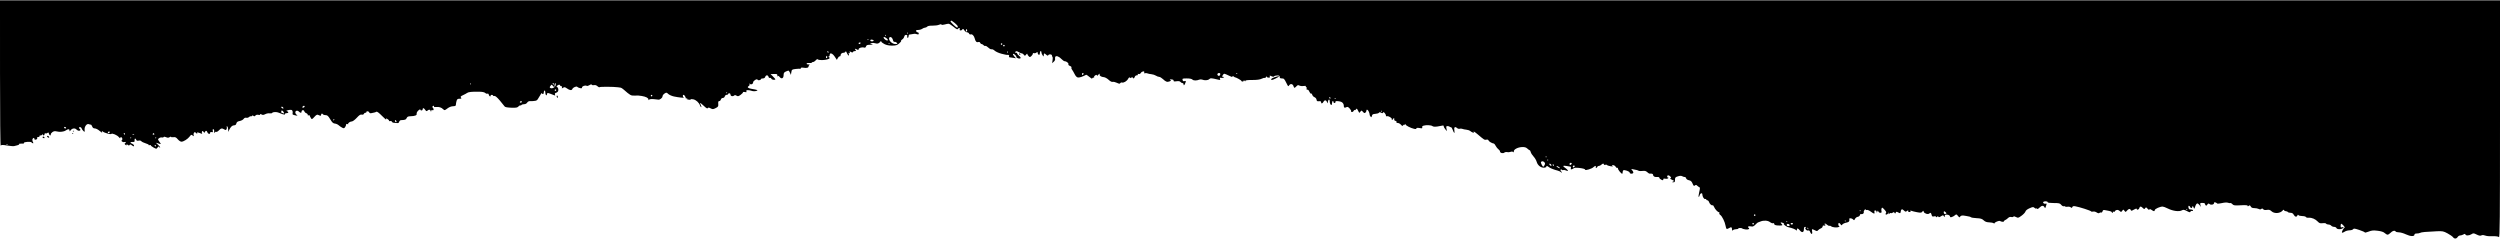 <svg width="1366" height="131" viewBox="0 0 1366 131" xmlns="http://www.w3.org/2000/svg">
<path fill-rule="evenodd" clip-rule="evenodd" d="M0.006 40.184C0.01 63.671 0.17 79.956 0.392 79.605C0.71 79.103 1.282 79.089 3.933 79.516C5.671 79.796 7.371 79.938 7.709 79.83C8.047 79.722 8.86 79.517 9.515 79.373C10.171 79.229 10.601 78.941 10.473 78.732C10.344 78.523 10.922 78.407 11.759 78.474C12.746 78.552 13.216 78.427 13.097 78.117C12.858 77.495 16.898 77.224 17.276 77.837C17.428 78.082 17.757 78.283 18.006 78.283C18.298 78.283 18.317 78.091 18.061 77.749C17.842 77.456 17.674 76.848 17.689 76.398C17.72 75.442 18.782 74.918 18.782 75.859C18.782 76.291 19.065 76.421 19.661 76.266C20.181 76.129 20.447 75.799 20.314 75.452C20.17 75.076 20.398 74.868 20.955 74.868C21.432 74.868 21.702 74.676 21.557 74.441C21.412 74.206 21.673 74.014 22.137 74.014C22.601 74.014 23.077 73.774 23.195 73.48C23.368 73.053 23.418 73.053 23.444 73.48C23.494 74.272 24.332 74.128 24.332 73.328C24.332 72.921 24.571 72.734 24.92 72.868C25.244 72.992 25.73 72.872 26.001 72.6C26.374 72.228 26.555 72.34 26.743 73.061C27.023 74.127 27.747 74.36 27.747 73.383C27.747 73.037 28.189 72.463 28.73 72.109C29.421 71.656 30.088 71.566 30.971 71.807C32.673 72.27 34.869 72.023 35.983 71.242C37.197 70.391 37.992 70.428 37.992 71.334C37.992 71.939 38.11 71.9 38.657 71.121C39.419 70.032 41.054 69.873 41.834 70.812C42.126 71.165 42.726 71.453 43.166 71.453C44.024 71.453 44.246 70.821 43.541 70.385C42.906 69.993 43.025 69.46 43.749 69.46C44.097 69.46 44.486 69.787 44.613 70.187C44.74 70.587 45.184 71.221 45.599 71.597C46.309 72.239 46.347 72.197 46.222 70.906C46.053 69.169 47.436 67.356 48.556 67.846C48.967 68.026 49.452 68.141 49.634 68.102C49.815 68.063 50.146 68.513 50.37 69.102C50.654 69.849 51.098 70.172 51.84 70.172C52.428 70.172 53.613 70.791 54.493 71.559C55.633 72.554 55.998 72.718 55.779 72.139C55.524 71.464 55.577 71.417 56.105 71.855C57.007 72.604 60.554 73.606 60.814 73.185C61.176 72.6 64.101 73.83 64.939 74.92C65.369 75.478 65.724 75.695 65.729 75.401C65.743 74.626 66.455 74.748 66.775 75.581C66.925 75.973 66.841 76.422 66.587 76.579C65.893 77.008 67.19 77.927 68.032 77.604C68.414 77.457 68.727 77.534 68.727 77.775C68.727 78.015 68.514 78.283 68.253 78.369C67.957 78.468 68.037 78.741 68.466 79.098C68.994 79.535 69.154 79.544 69.154 79.136C69.154 78.724 69.304 78.73 69.826 79.163C70.338 79.588 70.574 79.6 70.812 79.216C71.047 78.836 71.332 78.867 71.954 79.336C73.019 80.142 73.458 80.153 73.156 79.366C73.025 79.023 72.55 78.626 72.103 78.484C70.879 78.095 71.123 77.47 72.462 77.562C73.445 77.629 73.619 77.486 73.534 76.682C73.417 75.578 74.056 75.386 74.448 76.407C74.631 76.884 75.02 77.015 75.725 76.838C76.346 76.682 76.931 76.814 77.233 77.177C77.504 77.504 78.57 78.021 79.602 78.326C80.634 78.631 81.385 79.031 81.27 79.217C81.156 79.402 81.36 79.439 81.724 79.299C82.089 79.159 82.387 79.214 82.387 79.421C82.387 79.627 83.08 80.169 83.926 80.625C85.452 81.447 85.472 81.447 86.078 80.618C86.603 79.899 86.746 79.871 87.093 80.419C87.328 80.791 87.499 80.848 87.503 80.555C87.506 80.278 86.885 79.537 86.122 78.909C85.255 78.194 85.055 77.88 85.588 78.072C86.058 78.241 86.814 78.486 87.269 78.615C88.034 78.833 88.023 78.75 87.115 77.474C86.167 76.143 86.161 76.078 86.929 75.5C87.365 75.171 88.043 74.998 88.434 75.116C88.825 75.233 89.264 75.137 89.41 74.901C89.584 74.62 90.046 74.643 90.758 74.967C91.586 75.344 92.035 75.339 92.663 74.947C93.115 74.665 93.486 74.594 93.486 74.79C93.486 74.986 94.057 75.063 94.754 74.96C95.773 74.811 96.244 75.036 97.14 76.102C97.754 76.832 98.65 77.429 99.129 77.429C100.303 77.429 102.65 75.934 103.666 74.54C104.41 73.519 104.568 73.468 105.253 74.03C105.942 74.596 105.992 74.573 105.79 73.788C105.668 73.311 105.826 72.68 106.143 72.384C106.46 72.088 106.719 72.025 106.719 72.244C106.719 72.463 107.017 72.756 107.381 72.896C107.811 73.061 107.937 72.978 107.742 72.661C107.434 72.163 108.171 72.27 109.884 72.971C110.459 73.207 110.61 73.158 110.392 72.806C110.222 72.531 110.22 72.085 110.387 71.815C110.601 71.469 110.847 71.537 111.215 72.041C111.675 72.669 111.771 72.677 111.991 72.105C112.342 71.192 113.013 71.292 113.335 72.306C113.643 73.275 114.829 73.476 114.829 72.56C114.829 72.177 115.128 72.037 115.654 72.175C116.321 72.35 116.434 72.219 116.245 71.495C116.11 70.98 116.213 70.599 116.487 70.599C116.967 70.599 117.123 71.123 116.997 72.306C116.94 72.836 116.997 72.845 117.325 72.359C117.543 72.035 117.916 71.89 118.153 72.037C118.39 72.183 119.036 71.827 119.589 71.245C120.725 70.047 121.3 69.942 122.532 70.706C123.235 71.141 123.462 71.129 123.767 70.638C123.973 70.307 124.031 69.747 123.895 69.394C123.735 68.975 123.823 68.859 124.148 69.06C124.423 69.23 124.66 69.982 124.677 70.731L124.705 72.093L125.209 71.026C126.027 69.292 126.909 68.465 127.936 68.465C128.598 68.465 128.981 68.143 129.157 67.438C129.35 66.672 129.808 66.338 130.965 66.121C131.818 65.961 132.785 65.446 133.114 64.976C133.502 64.422 134.013 64.201 134.571 64.347C135.044 64.471 135.71 64.294 136.05 63.953C136.39 63.613 136.832 63.435 137.032 63.559C137.231 63.682 137.521 63.578 137.676 63.328C137.874 63.008 138.118 63.007 138.502 63.327C138.897 63.654 139.195 63.602 139.58 63.138C139.919 62.731 140.484 62.59 141.131 62.752C141.749 62.907 142.149 62.82 142.149 62.531C142.149 62.182 142.357 62.184 142.923 62.537C143.518 62.909 143.986 62.87 144.958 62.367C145.652 62.009 146.722 61.811 147.336 61.928C147.95 62.046 148.582 61.932 148.741 61.675C149.086 61.117 151.252 61.058 152.294 61.577C152.701 61.781 153.653 62.146 154.408 62.389C155.418 62.714 155.756 62.7 155.689 62.339C155.638 62.069 156.025 61.848 156.548 61.848C157.709 61.848 157.872 61.135 156.801 60.742C156.217 60.527 156.433 60.376 157.671 60.135C158.882 59.899 159.42 59.971 159.704 60.404C159.915 60.729 160.009 61.33 159.91 61.741C159.705 62.598 159.827 62.696 161.572 63.076C162.715 63.325 162.773 63.292 162.106 62.768C161.695 62.445 161.359 61.86 161.359 61.467C161.359 60.45 162.496 60.149 163.299 60.953C164.139 61.793 164.774 61.831 164.774 61.04C164.774 60.081 165.979 59.872 166.268 60.781C166.409 61.227 166.899 61.71 167.357 61.855C167.814 62 168.192 62.442 168.195 62.837C168.2 63.386 168.286 63.423 168.558 62.993C168.818 62.584 169.063 62.789 169.457 63.74C169.756 64.46 170.181 65.05 170.403 65.05C170.624 65.05 171.299 64.463 171.903 63.745C172.525 63.007 173.252 62.544 173.582 62.678C173.903 62.809 174.453 63.032 174.805 63.174C175.216 63.341 175.446 63.188 175.446 62.747C175.446 61.985 176.103 61.825 176.513 62.488C176.658 62.723 177.297 62.915 177.932 62.915C178.873 62.915 179.339 63.335 180.435 65.167C181.492 66.934 182.037 67.44 182.964 67.517C183.614 67.571 184.541 67.974 185.025 68.413C185.508 68.852 186.369 69.452 186.938 69.746C187.825 70.205 188.051 70.171 188.538 69.504C188.85 69.078 189.106 68.457 189.106 68.124C189.106 67.728 189.358 67.616 189.84 67.801C190.243 67.956 190.438 67.948 190.273 67.782C189.858 67.367 191.27 66.361 192.29 66.344C192.75 66.336 193.943 65.441 194.94 64.355C196.313 62.859 196.972 62.436 197.651 62.614C198.208 62.76 198.638 62.618 198.782 62.242C198.91 61.908 199.283 61.635 199.61 61.635C199.937 61.635 200.204 61.443 200.204 61.208C200.204 60.536 201.485 60.709 201.756 61.418C201.914 61.83 202.334 61.972 202.942 61.819C203.46 61.689 204.16 61.541 204.498 61.49C204.836 61.439 205.355 61.246 205.651 61.061C206.006 60.84 207.062 61.62 208.744 63.345C210.15 64.785 211.175 65.64 211.023 65.244C210.785 64.623 210.874 64.591 211.665 65.015C212.171 65.285 212.584 65.713 212.584 65.964C212.584 66.216 212.879 66.308 213.24 66.17C213.601 66.031 213.998 66.182 214.122 66.504C214.246 66.826 214.766 67.094 215.279 67.099C215.793 67.103 216.583 67.172 217.036 67.252C217.572 67.347 217.946 67.098 218.104 66.544C218.237 66.074 218.683 65.674 219.094 65.654C221.41 65.544 221.807 65.398 222.194 64.516C222.524 63.763 222.985 63.546 224.323 63.512C226.762 63.45 227.889 62.981 227.664 62.122C227.558 61.717 227.953 60.954 228.567 60.377C229.167 59.813 229.659 59.577 229.659 59.853C229.659 60.129 229.947 60.354 230.299 60.354C230.651 60.354 230.939 60.066 230.939 59.714C230.939 58.781 231.592 58.93 232.341 60.034C232.865 60.807 233.1 60.89 233.545 60.461C234.327 59.706 235.112 59.799 235.341 60.674C235.521 61.366 235.54 61.367 235.585 60.687C235.617 60.219 235.867 60.043 236.275 60.199C236.674 60.353 236.916 60.196 236.916 59.785C236.916 59.421 236.721 59.003 236.482 58.856C235.984 58.548 236.328 57.793 236.966 57.793C237.201 57.793 237.276 57.982 237.132 58.214C236.975 58.469 237.422 58.571 238.266 58.473C239.875 58.285 241.175 58.698 242.197 59.72C242.87 60.392 243.011 60.364 244.451 59.266C245.422 58.526 246.556 58.078 247.534 58.05C248.773 58.015 249.086 57.836 249.106 57.152C249.12 56.683 249.285 55.771 249.473 55.125C249.748 54.179 250.065 53.951 251.101 53.951C252.166 53.951 252.301 53.846 251.883 53.343C251.47 52.846 251.675 52.599 253.005 51.989C253.899 51.58 254.901 51.036 255.231 50.783C255.926 50.249 257.776 50.055 261.659 50.106C263.517 50.131 264.66 50.36 265.154 50.808C265.558 51.174 266.107 51.339 266.372 51.175C266.656 50.999 266.951 51.246 267.089 51.773C267.325 52.678 268.077 53.035 268.077 52.243C268.077 52.008 268.366 51.816 268.718 51.816C269.07 51.816 269.358 51.991 269.358 52.203C269.358 52.416 269.694 52.518 270.105 52.43C270.602 52.323 271.608 53.157 273.112 54.925C274.356 56.384 275.532 57.839 275.726 58.156C275.961 58.541 277.158 58.771 279.32 58.847C282.021 58.942 282.68 58.83 283.273 58.173C283.665 57.74 284.139 57.481 284.326 57.596C284.513 57.712 284.787 57.611 284.935 57.373C285.082 57.134 285.722 56.939 286.355 56.939C287.059 56.939 287.724 56.594 288.06 56.055C288.424 55.474 289.005 55.197 289.764 55.247C290.397 55.288 291.107 55.273 291.342 55.214C291.577 55.154 292.131 55.086 292.574 55.062C293.016 55.038 293.593 54.635 293.854 54.166C294.116 53.698 294.661 52.812 295.065 52.197C295.469 51.583 295.757 51.002 295.705 50.907C295.653 50.812 295.793 50.882 296.016 51.062C296.701 51.615 297.105 51.429 297.105 50.561C297.105 50.105 297.297 49.614 297.532 49.469C297.78 49.315 297.959 49.741 297.959 50.486C297.959 51.945 298.681 52.68 298.889 51.431C299.015 50.675 299.149 50.652 300.52 51.154C301.342 51.455 302.353 51.845 302.766 52.02C303.353 52.269 303.458 52.181 303.244 51.625C303.053 51.127 303.241 50.841 303.865 50.678C304.358 50.549 304.867 50.107 304.998 49.696C305.285 48.79 304.861 47.548 304.264 47.548C304.014 47.548 304.055 47.277 304.362 46.907C304.962 46.184 306.069 46.045 306.069 46.694C306.069 46.929 306.352 47.121 306.696 47.121C307.096 47.121 307.228 47.369 307.061 47.803C306.836 48.39 306.92 48.41 307.66 47.949C308.39 47.493 308.717 47.551 309.815 48.333C311.347 49.424 312.4 49.513 312.758 48.582C313.07 47.768 315.073 46.93 315.425 47.465C315.562 47.673 316.202 47.972 316.848 48.13C317.735 48.347 318.022 48.261 318.022 47.777C318.022 47.068 319.839 46.448 320.578 46.904C320.836 47.064 321.509 46.892 322.074 46.522C322.766 46.069 323.192 45.998 323.382 46.306C323.538 46.558 324.092 46.656 324.615 46.525C325.227 46.371 325.886 46.585 326.467 47.126C326.962 47.588 327.46 47.818 327.572 47.636C327.767 47.321 335.417 47.359 337.658 47.686C338.245 47.771 338.937 47.871 339.197 47.908C339.456 47.945 340.16 48.407 340.762 48.935C344.339 52.075 344.736 52.302 346.516 52.23C348.552 52.146 349.157 52.177 350.678 52.441C352.99 52.843 354.305 53.531 354.313 54.343C354.317 54.816 354.417 54.865 354.644 54.507C354.85 54.184 355.752 54.054 357.102 54.154C358.276 54.242 359.423 54.369 359.652 54.436C360.44 54.668 361.99 53.493 361.99 52.665C361.99 52.209 362.477 51.517 363.073 51.127C364.102 50.452 364.204 50.462 365.126 51.328C365.659 51.829 367.045 52.45 368.205 52.707C370.596 53.239 374.433 53.636 373.622 53.268C372.997 52.984 372.899 51.816 373.501 51.816C373.933 51.816 374.697 53.008 374.733 53.737C374.758 54.256 377.357 54.847 377.357 54.335C377.357 54.135 377.975 54.096 378.729 54.247C380.3 54.561 381.866 55.964 382.497 57.624C382.736 58.252 383.037 58.659 383.167 58.529C383.297 58.399 383.18 57.876 382.907 57.366C382.634 56.856 382.487 56.363 382.58 56.269C382.674 56.176 383.574 56.892 384.581 57.859C385.877 59.105 386.507 59.464 386.739 59.09C386.993 58.677 387.333 58.702 388.288 59.202C389.397 59.783 389.651 59.77 391.042 59.061C392.417 58.359 392.562 58.123 392.454 56.755C392.364 55.611 392.499 55.231 392.996 55.231C393.361 55.231 393.759 54.847 393.882 54.378C394.01 53.887 394.464 53.524 394.949 53.524C395.434 53.524 395.888 53.161 396.016 52.67C396.14 52.198 396.598 51.816 397.044 51.816C397.486 51.816 397.847 51.624 397.847 51.39C397.847 51.155 398.136 50.963 398.488 50.963C398.84 50.963 399.128 51.257 399.128 51.616C399.128 52.493 400.274 52.887 401.021 52.266C401.481 51.885 401.818 51.889 402.455 52.287C403.15 52.721 403.507 52.65 404.622 51.856C405.357 51.332 405.958 50.705 405.958 50.46C405.958 50.201 406.397 50.127 407.014 50.281C407.842 50.489 408.016 50.407 407.822 49.901C407.641 49.429 407.866 49.255 408.659 49.255C409.256 49.255 410.219 49.436 410.799 49.656C411.379 49.876 412.392 49.913 413.051 49.736C413.937 49.5 414.073 49.348 413.574 49.157C413.201 49.014 412.006 48.763 410.917 48.6C408.754 48.276 408.013 47.651 409.082 47.053C409.479 46.831 409.666 46.364 409.529 45.936C409.358 45.405 409.403 45.353 409.687 45.748C410.209 46.472 411.507 45.948 411.507 45.013C411.507 44.118 413.695 42.809 413.946 43.554C414.131 44.105 415.776 43.813 415.776 43.229C415.776 43.022 416.244 42.852 416.815 42.852C417.478 42.852 417.951 42.544 418.124 41.998C418.47 40.909 419.631 40.89 419.914 41.969C420.032 42.422 420.374 42.699 420.672 42.584C420.971 42.47 421.321 42.651 421.45 42.988C421.579 43.324 422.184 43.599 422.794 43.599C423.748 43.599 423.83 43.502 423.379 42.905C423.092 42.524 422.441 41.827 421.933 41.356L421.01 40.5L422.875 40.428C424.519 40.365 424.744 40.466 424.774 41.284C424.793 41.794 424.905 41.971 425.024 41.676C425.174 41.305 425.471 41.425 425.991 42.067C427.044 43.367 428.155 42.847 428.159 41.051C428.162 39.949 428.407 39.537 429.311 39.117C429.943 38.823 430.619 38.583 430.812 38.583C431.006 38.583 431.386 39.112 431.655 39.757L432.146 40.931L432.392 39.437C432.627 38.008 432.73 37.932 434.772 37.684C435.946 37.541 437.05 37.504 437.227 37.602C437.403 37.7 437.547 37.552 437.547 37.272C437.547 36.928 438.038 36.844 439.066 37.011C440.831 37.297 441.816 37.016 441.816 36.225C441.816 35.918 442.056 35.57 442.349 35.451C442.643 35.333 442.343 35.22 441.684 35.202C440.929 35.181 440.592 34.995 440.774 34.7C440.933 34.443 441.617 34.314 442.293 34.413C442.969 34.512 443.523 34.435 443.523 34.241C443.523 34.047 443.837 33.888 444.22 33.888C444.604 33.888 445.287 33.462 445.738 32.941C446.245 32.356 446.673 32.164 446.855 32.437C447.018 32.681 448.016 32.858 449.072 32.83C452.287 32.746 454.388 31.82 452.808 31.182C452.381 31.01 452.381 30.96 452.808 30.933C453.101 30.915 453.341 30.515 453.341 30.046C453.341 28.563 454.846 29.058 456.1 30.953L457.265 32.713L457.793 31.7C458.083 31.142 458.544 30.734 458.819 30.793C459.093 30.852 459.317 30.528 459.317 30.074C459.317 29.328 460.208 28.726 461.191 28.807C461.399 28.824 461.724 28.588 461.913 28.282C462.161 27.881 462.374 28.037 462.682 28.845C463.232 30.29 464.233 30.984 463.8 29.619C463.571 28.899 463.631 28.743 464.04 28.995C464.429 29.236 464.506 29.126 464.309 28.612C464.069 27.989 464.158 27.959 464.963 28.39C465.657 28.761 465.934 28.764 466.056 28.399C466.145 28.131 466.61 27.912 467.089 27.912C467.814 27.912 467.871 27.805 467.428 27.271C466.808 26.524 467.144 26.449 468.31 27.073C468.947 27.414 469.136 27.375 469.136 26.906C469.136 26.196 470.988 25.63 472.125 25.991C472.671 26.164 472.993 25.975 473.185 25.368C473.409 24.663 473.844 24.488 475.461 24.454C477.007 24.421 477.218 24.343 476.392 24.11L475.325 23.808L476.331 23.54C476.885 23.393 477.821 23.455 478.411 23.68C479.461 24.079 480.341 23.729 481.188 22.576C481.384 22.31 481.504 22.347 481.509 22.674C481.512 22.962 482.276 23.586 483.205 24.061C484.331 24.635 485.73 24.923 487.392 24.923C489.459 24.923 490.121 24.73 491.242 23.802C491.987 23.184 492.499 22.522 492.38 22.329C492.26 22.136 492.531 21.782 492.98 21.541C493.429 21.3 493.915 20.631 494.06 20.052C494.23 19.373 494.604 19.021 495.114 19.06C495.652 19.1 495.84 19.364 495.703 19.887C495.593 20.309 495.717 20.655 495.979 20.655C496.241 20.655 496.456 20.27 496.456 19.801C496.456 19.331 496.6 18.931 496.776 18.912C496.952 18.892 497.576 18.794 498.163 18.694C498.75 18.594 499.422 18.484 499.657 18.449C499.892 18.414 500.516 18.525 501.045 18.695C501.764 18.927 502.005 18.837 502.005 18.335C502.005 17.967 501.737 17.666 501.41 17.666C501.083 17.666 500.705 17.378 500.57 17.026C500.383 16.54 500.655 16.382 501.698 16.372C502.454 16.365 503.445 16.077 503.901 15.732C504.357 15.387 505.053 15.105 505.449 15.105C505.845 15.105 506.381 14.85 506.64 14.538C506.941 14.176 508.002 13.985 509.574 14.011C510.928 14.034 512.51 13.815 513.088 13.526C513.73 13.204 514.236 13.158 514.39 13.407C514.549 13.664 515.182 13.659 516.111 13.392C516.919 13.16 517.897 12.971 518.284 12.971C518.671 12.971 519.914 13.737 521.047 14.673C522.743 16.075 523.171 16.262 523.467 15.731C523.666 15.377 524.012 15.2 524.236 15.339C524.46 15.478 524.541 15.757 524.416 15.959C523.973 16.676 525.194 16.932 525.707 16.23C526.181 15.582 526.293 15.615 526.933 16.592C527.32 17.183 527.997 17.666 528.435 17.666C528.875 17.666 529.352 17.975 529.496 18.351C529.643 18.735 530.034 18.93 530.383 18.796C531.186 18.488 532.236 19.542 532.585 21.005C532.974 22.637 533.594 23.273 534.51 22.983C535.014 22.823 535.399 22.976 535.563 23.4C535.704 23.768 536.064 24.07 536.362 24.07C536.66 24.07 537.141 24.356 537.432 24.705C537.722 25.055 538.145 25.226 538.373 25.086C538.6 24.945 539.335 25.356 540.006 26C540.677 26.642 541.498 27.065 541.83 26.937C542.162 26.81 542.914 27.15 543.501 27.695C544.087 28.238 545.755 28.988 547.206 29.36C548.657 29.732 549.982 30.015 550.15 29.99C551.113 29.846 551.586 30.117 551.368 30.686C551.225 31.06 551.362 31.326 551.696 31.326C552.011 31.326 552.918 31.45 553.71 31.601L555.151 31.876L554.187 30.823C553.656 30.243 553.353 29.639 553.512 29.48C553.88 29.111 555.364 30.433 555.364 31.129C555.364 31.771 557.133 32.29 557.628 31.794C557.825 31.598 557.493 31.048 556.889 30.573C556.285 30.098 555.791 29.497 555.791 29.237C555.791 28.978 555.465 28.765 555.066 28.765C554.498 28.765 554.452 28.653 554.856 28.249C555.26 27.845 555.642 27.891 556.608 28.462C557.288 28.864 558.081 29.192 558.371 29.192C558.662 29.192 559.148 29.529 559.453 29.939C559.976 30.644 560.044 30.638 560.66 29.832C561.02 29.363 561.32 29.205 561.327 29.482C561.335 29.759 561.651 30.296 562.032 30.676C562.669 31.313 562.786 31.31 563.526 30.64C563.967 30.241 564.329 29.661 564.329 29.353C564.329 29.028 564.6 28.896 564.975 29.04C565.33 29.176 565.906 29.05 566.255 28.761C566.881 28.241 566.945 28.281 567.05 29.263C567.08 29.537 567.344 29.841 567.637 29.939C567.972 30.051 568.171 29.707 568.171 29.014C568.171 27.802 569.016 27.455 569.038 28.659C569.045 29.07 569.333 29.779 569.678 30.234C570.291 31.044 570.305 31.041 570.305 30.127C570.305 29.613 570.434 29.192 570.591 29.192C570.749 29.192 571.241 29.521 571.685 29.922C572.328 30.504 572.561 30.539 572.837 30.094C573.245 29.433 574.787 29.625 574.787 30.336C574.787 30.607 574.917 30.958 575.074 31.116C575.232 31.273 575.251 32.106 575.117 32.965L574.872 34.528L575.796 33.709C576.304 33.259 576.626 32.587 576.51 32.215C576.395 31.844 576.456 31.292 576.647 30.99C577.111 30.25 578.734 30.89 580.091 32.348C580.66 32.96 581.428 33.467 581.798 33.474C582.779 33.494 584.097 34.609 583.769 35.141C583.612 35.395 583.982 35.785 584.605 36.022C585.22 36.256 585.6 36.648 585.448 36.894C585.296 37.139 585.416 37.634 585.715 37.994C586.014 38.354 586.656 39.45 587.143 40.43C587.739 41.63 588.351 42.258 589.016 42.352C589.821 42.467 591.746 41.819 593.437 40.865C593.6 40.774 594.416 41.299 595.252 42.033C596.087 42.767 596.771 43.156 596.771 42.897C596.771 42.637 597.071 42.425 597.437 42.425C597.803 42.425 597.99 42.243 597.852 42.02C597.714 41.797 597.991 41.406 598.467 41.151C599.127 40.798 599.336 40.818 599.346 41.236C599.355 41.589 599.562 41.519 599.927 41.038C600.5 40.283 601.289 39.97 600.856 40.669C600.498 41.25 601.737 42.081 603.058 42.146C603.741 42.179 604.873 42.789 605.736 43.588C606.674 44.457 607.504 44.886 607.966 44.741C608.37 44.613 609.397 44.839 610.246 45.242C611.473 45.824 611.861 45.863 612.129 45.429C612.315 45.128 612.729 44.975 613.05 45.089C613.935 45.404 615.725 44.34 616.385 43.107C616.815 42.304 617.115 42.127 617.502 42.448C617.874 42.757 618.108 42.723 618.287 42.336C618.488 41.901 618.594 41.897 618.791 42.319C619.161 43.111 619.729 42.965 620.036 41.998C620.187 41.521 620.682 41.145 621.157 41.145C621.697 41.145 621.895 40.963 621.699 40.645C621.491 40.309 621.623 40.235 622.104 40.42C622.563 40.596 623.006 40.393 623.344 39.852C623.96 38.866 625.593 38.672 625.226 39.629C625.067 40.042 625.193 40.169 625.607 40.01C625.947 39.879 626.562 39.919 626.973 40.098C627.384 40.277 628.363 40.48 629.149 40.549C629.935 40.618 631.033 40.973 631.588 41.337C632.144 41.7 632.942 41.999 633.361 42.001C633.78 42.001 634.699 42.54 635.403 43.197C637.041 44.726 637.717 44.966 639.022 44.481C639.892 44.158 639.967 44.014 639.448 43.668C638.977 43.353 639.141 43.278 640.099 43.37C640.903 43.447 641.335 43.706 641.26 44.066C641.169 44.499 641.551 44.582 642.823 44.404C644.008 44.238 644.659 44.353 645.023 44.791C645.307 45.133 645.804 45.413 646.127 45.413C646.451 45.413 646.716 45.74 646.716 46.139C646.716 47.067 647.37 46.397 647.777 45.051C648.038 44.19 647.961 44.086 647.238 44.316C646.62 44.512 646.334 44.352 646.168 43.718C645.96 42.921 646.141 42.852 648.432 42.852C650.07 42.852 651.141 43.07 651.559 43.488C652.186 44.115 653.851 44.119 655.36 43.496C655.771 43.326 656.443 43.327 656.854 43.498C658.188 44.052 660.008 43.935 660.731 43.249C661.439 42.575 661.695 42.59 665.675 43.536C666.747 43.791 666.879 43.728 666.629 43.077C666.402 42.485 666.515 42.368 667.152 42.535C667.599 42.652 668.226 42.582 668.546 42.38C668.997 42.094 668.957 42.01 668.365 42.005C667.735 42 667.682 41.85 668.059 41.145C668.311 40.675 668.722 40.291 668.973 40.291C669.224 40.291 670.379 40.768 671.54 41.351C672.7 41.934 673.534 42.222 673.391 41.991C673.088 41.501 673.744 41.422 674.214 41.892C674.389 42.068 674.662 42.225 674.818 42.24C675.496 42.307 678.304 43.896 678.304 44.212C678.304 44.403 678.593 44.56 678.945 44.56C679.297 44.56 679.588 44.32 679.591 44.026C679.596 43.67 679.736 43.706 680.012 44.133C680.288 44.56 680.428 44.595 680.432 44.239C680.437 43.853 681.482 43.706 684.215 43.706C686.826 43.706 688.415 43.495 689.364 43.021C690.119 42.644 690.85 42.449 690.988 42.587C691.126 42.726 691.502 42.505 691.822 42.098C692.142 41.691 692.353 41.55 692.291 41.785C692.167 42.252 692.481 42.425 693.445 42.425C693.833 42.425 693.976 42.175 693.821 41.771C693.604 41.207 693.729 41.189 694.719 41.64C695.506 41.999 695.959 42.023 696.157 41.716C696.316 41.47 697.071 41.254 697.834 41.235C698.932 41.209 699.221 41.373 699.221 42.027C699.221 42.643 699.52 42.852 700.401 42.852C701.571 42.852 701.733 43.024 703.043 45.66C703.9 47.385 703.86 47.362 704.5 46.487C705.195 45.536 706.459 45.888 706.782 47.123C706.905 47.591 707.144 47.975 707.316 47.975C707.486 47.975 707.968 47.596 708.387 47.135C708.996 46.461 709.317 46.386 710.005 46.754C710.477 47.007 711.514 47.108 712.309 46.979C713.162 46.841 713.652 46.909 713.506 47.146C713.37 47.367 713.45 47.548 713.685 47.548C713.92 47.548 714.041 47.921 713.953 48.377C713.849 48.919 713.984 49.133 714.344 48.995C714.666 48.871 715.116 49.322 715.431 50.081C715.727 50.795 716.151 51.266 716.374 51.128C716.598 50.99 716.89 51.295 717.024 51.806C717.157 52.318 717.706 52.903 718.243 53.107C718.789 53.314 719.281 53.911 719.358 54.461C719.471 55.258 719.721 55.419 720.672 55.307C721.513 55.209 721.846 55.361 721.846 55.841C721.846 56.782 722.581 56.677 723.126 55.658C723.733 54.524 724.657 54.575 725.057 55.765C725.369 56.691 725.387 56.684 725.563 55.552C725.768 54.224 726.541 53.943 726.541 55.197C726.541 56.312 726.978 57.366 727.441 57.366C727.65 57.366 727.822 56.886 727.822 56.299C727.822 55.712 728.014 55.231 728.249 55.231C728.484 55.231 728.676 55.514 728.676 55.859C728.676 56.239 728.926 56.389 729.313 56.241C729.664 56.106 729.845 55.824 729.715 55.614C729.311 54.96 732.275 55.195 733.276 55.896C733.798 56.261 734.225 56.998 734.225 57.532C734.225 58.838 734.6 59.131 735.591 58.601C736.262 58.241 736.615 58.371 737.463 59.285C738.037 59.906 738.397 60.592 738.262 60.81C738.127 61.029 738.322 61.208 738.695 61.208C739.069 61.208 739.485 60.921 739.619 60.57C739.754 60.219 740.024 60.031 740.22 60.152C740.416 60.273 740.743 60.073 740.948 59.706C741.256 59.156 741.424 59.246 741.921 60.231C742.251 60.886 742.577 61.503 742.646 61.603C742.715 61.704 743.031 61.431 743.349 60.996C743.905 60.235 743.953 60.239 744.706 61.119C745.291 61.802 745.627 61.914 746.046 61.567C746.353 61.312 746.604 60.839 746.604 60.515C746.604 59.505 747.456 59.872 747.964 61.101C748.231 61.746 748.412 62.439 748.366 62.64C748.32 62.841 748.525 63.299 748.823 63.657C749.295 64.226 749.394 64.182 749.6 63.311C749.791 62.503 750.151 62.293 751.491 62.207C752.401 62.149 753.282 61.88 753.449 61.61C753.672 61.25 753.985 61.244 754.626 61.587C755.283 61.939 755.544 61.924 755.675 61.528C755.802 61.148 756.049 61.2 756.563 61.714C756.956 62.107 757.276 62.723 757.276 63.085C757.276 63.477 757.52 63.649 757.882 63.51C758.618 63.227 760.779 64.563 760.449 65.096C760.32 65.305 760.418 65.477 760.666 65.477C760.915 65.477 761.118 65.284 761.118 65.05C761.118 64.815 761.331 64.623 761.591 64.623C761.851 64.623 761.96 64.892 761.834 65.221C761.695 65.582 761.947 65.909 762.471 66.046C762.948 66.171 763.212 66.478 763.057 66.728C762.89 66.998 763.156 67.184 763.711 67.184C764.225 67.184 765.016 67.61 765.468 68.131C766.159 68.927 766.352 68.978 766.685 68.451C766.903 68.106 767.087 68.016 767.094 68.251C767.102 68.486 767.294 68.39 767.521 68.038C767.787 67.627 767.937 67.585 767.942 67.921C767.949 68.509 770.736 69.967 772.662 70.389C773.498 70.573 773.924 70.499 773.924 70.169C773.924 69.824 774.45 69.759 775.633 69.959C777.048 70.198 777.299 70.138 777.096 69.608C776.938 69.195 777.187 68.862 777.8 68.667C779.243 68.209 782.022 68.349 782.703 68.914C783.098 69.242 784.012 69.317 785.339 69.13C786.457 68.972 787.707 68.745 788.118 68.625C788.587 68.488 788.865 68.638 788.865 69.029C788.865 69.371 789.259 70.104 789.739 70.658L790.613 71.666L790.346 70.279C790.119 69.104 790.203 68.891 790.894 68.891C791.343 68.891 791.855 69.036 792.031 69.212C792.207 69.388 792.558 69.532 792.811 69.532C793.064 69.532 793.48 70.142 793.736 70.888C794.425 72.898 795 73.2 794.671 71.379C794.339 69.54 794.958 68.906 796.087 69.927C796.512 70.312 797.164 70.5 797.554 70.35C797.94 70.202 798.592 70.227 799.003 70.406C799.414 70.585 800.397 70.788 801.188 70.858C801.978 70.927 802.938 71.252 803.322 71.58C804.215 72.345 805.646 72.867 805.297 72.302C804.773 71.454 805.665 71.915 807.382 73.379C810.987 76.451 811.17 76.565 812.132 76.323C812.766 76.164 813.167 76.31 813.342 76.763C813.567 77.35 815.312 78.352 816.298 78.46C816.477 78.48 816.916 79.059 817.273 79.747C817.63 80.435 818.299 81.262 818.761 81.585C819.222 81.909 819.6 82.438 819.6 82.76C819.6 83.579 821.219 84.01 821.966 83.39C822.306 83.108 822.989 82.984 823.485 83.113C823.981 83.243 824.822 83.184 825.354 82.981C825.951 82.755 826.491 82.783 826.763 83.055C827.066 83.359 827.183 83.261 827.137 82.741C827.042 81.661 829.338 80.443 831.634 80.356C833.104 80.301 833.82 80.508 834.567 81.204C835.11 81.71 835.69 82.125 835.855 82.125C836.021 82.125 836.27 82.582 836.411 83.142C836.551 83.701 837.242 84.775 837.945 85.528C838.648 86.281 839.419 87.601 839.656 88.46C840.202 90.437 842.145 91.869 843.925 91.608C844.628 91.505 845.099 91.249 844.97 91.041C844.617 90.47 845.498 90.586 846.143 91.196C846.78 91.799 848.987 92.697 851.144 93.23C851.942 93.427 852.755 93.842 852.952 94.153C853.149 94.463 853.313 94.516 853.317 94.269C853.32 94.022 853.114 93.612 852.859 93.357C852.525 93.023 852.525 92.813 852.859 92.606C853.114 92.448 853.323 92.504 853.323 92.731C853.323 92.958 853.688 93.048 854.133 92.931C854.579 92.815 855.35 92.937 855.847 93.203C857.234 93.946 856.802 92.763 855.351 91.845C854.705 91.436 854.177 90.932 854.177 90.726C854.177 90.513 854.965 90.502 855.991 90.701C856.989 90.894 857.972 91.06 858.175 91.07C858.379 91.081 858.449 91.459 858.33 91.911C858.168 92.532 858.286 92.672 858.814 92.485C859.198 92.349 859.736 92.066 860.008 91.856C860.28 91.647 861.433 91.585 862.569 91.719C865.086 92.016 866.129 92.32 866.129 92.759C866.129 93.314 869.769 92.206 870.567 91.408C871.347 90.628 872.336 90.372 871.911 91.059C871.775 91.278 871.84 91.565 872.054 91.697C872.268 91.83 872.553 91.651 872.688 91.3C872.822 90.949 873.24 90.662 873.617 90.662C873.993 90.662 874.589 90.374 874.941 90.022C875.696 89.267 876.374 89.188 876.374 89.854C876.374 90.12 876.686 90.207 877.087 90.053C877.48 89.903 877.912 89.951 878.048 90.159C878.184 90.368 879.064 90.67 880.003 90.83C881.225 91.038 881.528 90.997 881.07 90.684C880.543 90.326 880.597 90.247 881.375 90.242C881.895 90.238 882.529 90.625 882.784 91.101C883.039 91.577 883.43 91.854 883.653 91.716C883.876 91.578 884.058 91.755 884.058 92.109C884.058 92.748 885.829 94.931 886.348 94.931C886.497 94.931 886.619 94.558 886.619 94.102C886.619 93.646 886.782 93.173 886.98 93.051C887.631 92.648 890.461 93.672 890.461 94.311C890.461 95.025 891.98 95.155 892.399 94.477C892.553 94.227 892.324 93.622 891.89 93.131C891.104 92.242 891.107 92.24 892.596 92.55C893.417 92.721 894.282 92.9 894.517 92.948C894.751 92.995 895.149 93.162 895.4 93.319C895.651 93.477 896.593 93.514 897.494 93.402C898.751 93.246 899.35 93.404 900.074 94.084C900.592 94.571 901.186 94.938 901.395 94.9C902.434 94.708 903.267 94.995 903.267 95.546C903.267 96.392 904.087 96.823 905.496 96.715C906.215 96.661 906.684 96.838 906.686 97.165C906.688 97.462 907.168 97.927 907.753 98.199C908.636 98.608 908.817 98.582 908.817 98.046C908.817 97.588 909.098 97.47 909.781 97.641C910.311 97.775 911.032 97.702 911.382 97.481C911.807 97.212 911.841 97.076 911.485 97.072C911.192 97.068 910.951 96.777 910.951 96.425C910.951 95.57 911.983 95.611 912.713 96.495C913.21 97.096 913.209 97.234 912.705 97.404C912.342 97.526 912.674 97.848 913.559 98.233C914.869 98.802 914.925 98.895 914.153 99.214C913.341 99.549 913.346 99.568 914.26 99.597C915.065 99.622 915.22 99.402 915.22 98.237C915.22 97.007 915.402 96.79 916.807 96.351C917.99 95.98 918.615 95.977 919.261 96.336C919.738 96.601 920.346 96.774 920.611 96.721C920.876 96.668 921.187 96.983 921.301 97.42C921.425 97.894 922.047 98.324 922.836 98.482C923.847 98.684 924.317 99.117 924.814 100.306C925.357 101.606 925.57 101.778 926.093 101.344C926.594 100.928 926.852 100.953 927.366 101.467C927.721 101.821 928.246 102.19 928.533 102.286C928.938 102.421 928.925 102.996 928.471 104.887C928.151 106.223 928.006 107.433 928.15 107.577C928.294 107.72 928.538 107.335 928.692 106.72C928.986 105.549 930.161 105.152 930.161 106.223C930.161 107.413 931.113 108.953 931.708 108.725C932.031 108.601 932.295 108.712 932.295 108.972C932.295 109.232 932.57 109.445 932.907 109.445C933.243 109.445 933.655 109.876 933.822 110.403C934.158 111.462 935.304 112.47 935.813 112.156C935.992 112.045 936.323 112.439 936.547 113.03C937.026 114.29 938.746 116.116 939.284 115.937C939.489 115.869 939.556 116.074 939.433 116.395C939.311 116.714 939.552 117.189 939.969 117.45C940.925 118.047 942.504 121.269 942.832 123.293C942.969 124.14 943.243 124.932 943.439 125.054C943.636 125.175 944.25 124.978 944.803 124.615C945.926 123.879 946.382 124.104 946.382 125.396C946.382 126.071 946.496 126.15 946.894 125.751C947.176 125.47 947.944 125.239 948.602 125.239C949.259 125.239 949.797 125.08 949.797 124.885C949.797 124.486 951.601 124.46 951.931 124.853C952.049 124.993 952.861 125.22 953.738 125.359C955.35 125.613 956.357 125.01 955.355 124.391C954.535 123.884 955.62 123.4 956.874 123.715C957.67 123.915 958.208 123.693 959.09 122.802C959.731 122.154 960.351 121.605 960.469 121.581C960.586 121.558 961.223 121.315 961.884 121.041C963.689 120.294 965.961 120.437 967.152 121.373C967.732 121.83 968.483 122.097 968.82 121.968C969.185 121.828 969.433 121.992 969.433 122.374C969.433 122.804 969.965 123.066 971.051 123.169C971.94 123.254 972.996 123.26 973.398 123.183C974.056 123.056 974.063 122.978 973.467 122.382C972.606 121.521 972.895 121.277 974.174 121.788C974.736 122.013 975.022 122.209 974.81 122.224C973.947 122.284 976.02 123.929 977.268 124.174C979.167 124.548 981.118 125.325 981.486 125.855C981.672 126.123 981.802 126.003 981.806 125.559C981.816 124.493 982.466 124.636 983.482 125.928C984.594 127.342 985.654 127.013 985.654 125.252C985.654 124.302 985.853 123.96 986.401 123.965C986.889 123.969 986.976 124.081 986.651 124.288C985.906 124.762 987.133 126.272 987.995 125.941C988.454 125.765 988.798 126.021 989.072 126.741C989.655 128.273 990.484 128.1 990.137 126.52C989.982 125.815 990.014 125.24 990.209 125.242C990.404 125.243 991.082 125.515 991.716 125.845C992.719 126.369 992.937 126.363 993.406 125.798C993.701 125.442 994.384 124.983 994.921 124.778C995.459 124.574 995.899 124.093 995.899 123.71C995.899 123.273 996.133 123.103 996.526 123.254C996.871 123.386 997.266 123.31 997.405 123.086C997.544 122.861 997.443 122.678 997.18 122.678C996.917 122.678 996.82 122.488 996.964 122.255C997.116 122.009 997.61 122.192 998.148 122.693C998.656 123.166 999.294 123.467 999.567 123.362C999.841 123.257 1000.27 123.38 1000.53 123.636C1001.17 124.279 1003.88 124.502 1004.77 123.985C1005.19 123.742 1005.27 123.552 1004.97 123.544C1004.36 123.529 1004.23 121.824 1004.84 121.824C1005.07 121.824 1005.45 122.16 1005.7 122.571C1006.1 123.25 1006.19 123.256 1006.68 122.638C1006.97 122.264 1007.93 121.823 1008.81 121.658C1010.29 121.381 1010.67 120.902 1010.46 119.583C1010.37 118.995 1012.01 119.254 1012.56 119.915C1013.03 120.487 1013.16 120.448 1013.58 119.594C1013.85 119.06 1014.51 118.558 1015.06 118.479C1015.61 118.401 1016.16 117.971 1016.27 117.524C1016.39 117.077 1016.64 116.806 1016.83 116.921C1017.41 117.283 1018.58 116.618 1018.36 116.048C1018.25 115.749 1018.42 115.149 1018.75 114.715C1019.08 114.278 1019.36 114.158 1019.36 114.447C1019.37 114.734 1019.67 114.856 1020.02 114.72C1020.38 114.584 1021.32 114.974 1022.13 115.587C1022.93 116.2 1023.78 116.702 1024 116.702C1024.23 116.702 1024.32 116.317 1024.2 115.848C1024.04 115.254 1024.18 114.994 1024.66 114.994C1025.04 114.994 1025.37 115.33 1025.38 115.741C1025.41 116.395 1025.45 116.385 1025.74 115.665C1026.02 114.93 1026.09 114.918 1026.33 115.559C1026.48 115.952 1026.98 116.275 1027.43 116.275C1028.05 116.275 1028.21 116.057 1028.04 115.427C1027.92 114.961 1027.94 114.254 1028.1 113.856C1028.33 113.24 1028.57 113.342 1029.65 114.533C1030.62 115.586 1030.82 116.074 1030.47 116.49C1030.14 116.895 1030.16 117.098 1030.57 117.238C1030.87 117.344 1031.37 117.026 1031.68 116.532C1032.15 115.785 1032.2 115.77 1031.99 116.442C1031.77 117.13 1031.83 117.168 1032.4 116.701C1032.76 116.4 1033.18 116.275 1033.33 116.424C1033.48 116.572 1033.87 116.468 1034.2 116.192C1034.68 115.801 1034.89 115.823 1035.18 116.29C1035.49 116.792 1035.6 116.777 1035.82 116.197C1036.05 115.584 1036.22 115.572 1037.23 116.1C1038.3 116.66 1038.38 116.637 1038.52 115.739C1038.74 114.212 1039.29 113.985 1040.29 114.994C1040.98 115.677 1041.36 115.805 1041.7 115.464C1042.29 114.877 1043 114.845 1042.64 115.421C1042.5 115.656 1042.79 115.848 1043.28 115.848C1043.86 115.848 1044.08 115.67 1043.88 115.348C1043.66 114.995 1043.81 114.949 1044.39 115.192C1044.84 115.38 1046.24 115.726 1047.52 115.96C1049.51 116.326 1049.9 116.285 1050.36 115.66C1050.85 114.988 1050.91 114.996 1051.16 115.771C1051.45 116.686 1053.5 117.301 1054.15 116.669C1054.81 116.028 1055.13 116.208 1055.42 117.383C1055.65 118.307 1055.87 118.448 1056.75 118.229C1057.4 118.065 1057.8 118.149 1057.8 118.453C1057.8 118.814 1057.95 118.811 1058.4 118.444C1058.85 118.065 1059.03 118.068 1059.16 118.457C1059.28 118.815 1059.7 118.728 1060.56 118.164C1061.45 117.582 1061.83 117.505 1061.96 117.884C1062.06 118.173 1062.32 118.409 1062.55 118.409C1062.78 118.409 1062.86 118.23 1062.72 118.012C1062.34 117.396 1063.19 117.073 1064.39 117.375C1064.99 117.525 1065.48 117.928 1065.48 118.271C1065.48 118.718 1065.75 118.811 1066.44 118.601C1066.97 118.44 1067.76 117.996 1068.19 117.615C1068.92 116.969 1069.03 116.993 1069.83 117.973C1070.57 118.887 1070.73 118.934 1071.06 118.339C1071.31 117.884 1071.91 117.694 1072.84 117.772C1073.6 117.836 1074.23 117.931 1074.23 117.984C1074.23 118.036 1074.79 118.144 1075.47 118.224C1076.16 118.304 1076.83 118.526 1076.97 118.717C1077.11 118.909 1078.47 119.127 1079.99 119.202C1082.24 119.312 1082.98 119.536 1083.88 120.388C1084.69 121.148 1085.51 121.452 1086.87 121.49C1087.9 121.52 1088.98 121.726 1089.28 121.95C1089.57 122.173 1089.81 122.187 1089.81 121.981C1089.81 121.445 1092.27 120.429 1092.79 120.75C1093.58 121.24 1094.93 121.355 1094.93 120.932C1094.93 120.704 1095.26 120.393 1095.65 120.242C1096.04 120.092 1096.73 119.601 1097.18 119.152C1097.72 118.607 1098.33 118.418 1098.99 118.585C1099.54 118.722 1100.05 118.631 1100.14 118.383C1100.23 118.089 1100.72 118.153 1101.51 118.566C1102.68 119.171 1102.82 119.136 1104.59 117.845C1105.62 117.099 1106.57 116.073 1106.71 115.566C1106.86 114.991 1107.71 114.32 1108.95 113.783C1110.77 112.994 1111.01 112.978 1111.69 113.596C1112.1 113.968 1112.44 114.108 1112.44 113.908C1112.44 113.707 1112.64 113.75 1112.9 114.002C1113.22 114.331 1113.65 114.173 1114.37 113.447C1115.57 112.245 1116.51 112.152 1117.08 113.18C1117.54 113.997 1117.45 114.109 1118.2 111.745C1118.35 111.291 1118.23 111.133 1117.85 111.278C1117.1 111.566 1116.09 110.944 1116.43 110.4C1116.79 109.817 1118.84 109.867 1118.84 110.458C1118.84 110.773 1119.99 110.939 1122.15 110.939C1125.09 110.939 1125.54 111.048 1126.25 111.925C1126.69 112.468 1127.31 112.812 1127.63 112.691C1127.94 112.569 1128.3 112.628 1128.42 112.821C1128.54 113.014 1129.12 113.079 1129.72 112.966C1130.31 112.852 1131.08 112.995 1131.43 113.284C1131.94 113.708 1132.11 113.68 1132.32 113.14C1132.51 112.649 1132.94 112.533 1133.93 112.706C1136.27 113.119 1142.3 115.052 1142.56 115.476C1142.7 115.699 1143.19 115.763 1143.65 115.616C1144.14 115.464 1144.96 115.656 1145.59 116.065C1146.32 116.55 1146.82 116.641 1147.11 116.348C1147.35 116.109 1147.78 116.007 1148.08 116.119C1148.37 116.231 1148.71 115.935 1148.83 115.461C1149 114.823 1149.32 114.65 1150.06 114.795C1150.62 114.903 1151.69 115.109 1152.46 115.253C1153.22 115.398 1153.84 115.687 1153.84 115.895C1153.84 116.104 1154.05 116.275 1154.3 116.275C1154.54 116.275 1154.63 116.085 1154.49 115.852C1154.34 115.611 1154.51 115.539 1154.89 115.685C1155.25 115.825 1155.55 115.739 1155.55 115.495C1155.55 115.251 1155.95 114.925 1156.44 114.771C1157 114.591 1157.62 114.761 1158.15 115.241C1158.94 115.96 1159.01 115.957 1159.59 115.173C1160.18 114.365 1160.2 114.365 1160.8 115.174C1161.4 115.978 1161.43 115.976 1162.2 115.067C1163.13 113.987 1163.9 113.877 1164.24 114.775C1164.45 115.313 1164.72 115.274 1165.99 114.52C1166.83 114.023 1167.5 113.837 1167.5 114.098C1167.5 114.921 1168.68 114.6 1168.91 113.713C1169.19 112.648 1169.83 112.627 1170.85 113.649C1171.57 114.365 1171.69 114.375 1172.12 113.756C1172.54 113.146 1172.68 113.176 1173.43 114.036C1173.95 114.641 1174.32 114.81 1174.43 114.489C1174.55 114.126 1174.9 114.187 1175.63 114.7C1176.91 115.596 1177.22 115.603 1177.4 114.74C1177.53 114.073 1180.25 112.879 1181.66 112.866C1182.05 112.863 1183.35 113.348 1184.54 113.946C1187.23 115.297 1190.61 115.761 1192.08 114.979C1193 114.485 1193.36 114.53 1194.94 115.335C1196.4 116.078 1196.77 116.139 1196.88 115.648C1196.95 115.315 1197.29 115.147 1197.62 115.277C1197.96 115.406 1198.24 115.3 1198.24 115.04C1198.24 114.78 1197.95 114.543 1197.6 114.514C1197.25 114.484 1196.72 114.437 1196.42 114.407C1195.8 114.345 1195.42 112.433 1196.03 112.433C1196.25 112.433 1196.55 112.721 1196.69 113.073C1197.02 113.941 1197.71 113.882 1197.93 112.966C1198.08 112.352 1198.18 112.406 1198.54 113.272C1198.96 114.313 1198.97 114.307 1199.49 112.738C1199.78 111.866 1200.27 111.152 1200.59 111.152C1200.92 111.152 1201.49 111.584 1201.87 112.113L1202.55 113.073L1202.29 111.97C1202.05 110.966 1202.14 110.867 1203.33 110.867C1204.05 110.867 1204.64 110.98 1204.65 111.117C1204.65 111.254 1204.84 111.653 1205.06 112.004C1205.4 112.552 1205.55 112.524 1206.07 111.807C1206.58 111.107 1206.79 111.061 1207.35 111.524C1208.14 112.181 1209.76 111.778 1209.76 110.923C1209.76 110.533 1210.02 110.421 1210.51 110.601C1210.92 110.753 1211.36 111.02 1211.48 111.195C1211.6 111.371 1212.75 111.268 1214.05 110.967C1215.5 110.629 1216.78 110.561 1217.39 110.787C1217.93 110.989 1218.53 111.062 1218.71 110.95C1218.89 110.837 1219.37 111.111 1219.78 111.558C1220.42 112.274 1220.96 112.346 1224.32 112.166C1227.06 112.018 1228.12 112.101 1228.12 112.463C1228.12 112.844 1228.27 112.843 1228.73 112.458C1229.22 112.052 1229.44 112.127 1229.81 112.832C1230.15 113.467 1230.7 113.713 1231.79 113.713C1232.62 113.713 1233.68 113.919 1234.15 114.17C1234.76 114.495 1235.16 114.493 1235.56 114.165C1235.97 113.827 1236.25 113.867 1236.63 114.317C1236.97 114.737 1237.61 114.855 1238.62 114.691C1239.79 114.501 1240.33 114.657 1241.14 115.417C1242.69 116.874 1245.86 116.668 1247.25 115.021C1247.67 114.52 1247.86 114.487 1248.03 114.887C1248.15 115.181 1248.61 115.421 1249.05 115.421C1249.48 115.421 1249.96 115.613 1250.1 115.848C1250.25 116.083 1250.9 116.275 1251.55 116.275C1252.38 116.275 1252.91 116.597 1253.3 117.342C1253.95 118.551 1254.91 118.739 1255.3 117.733C1255.48 117.267 1255.65 117.209 1255.86 117.545C1256.03 117.814 1256.97 118.045 1257.97 118.059C1258.96 118.073 1259.86 118.312 1259.97 118.59C1260.08 118.87 1260.78 119.047 1261.54 118.986C1263.19 118.853 1265.13 119.689 1266.47 121.111C1267.28 121.974 1267.74 122.122 1269.08 121.944C1270.04 121.815 1270.82 121.921 1270.99 122.202C1271.15 122.464 1271.73 122.678 1272.27 122.678C1272.82 122.678 1273.5 122.966 1273.79 123.318C1274.09 123.67 1274.79 123.958 1275.35 123.958C1275.92 123.958 1276.49 124.247 1276.63 124.599C1276.96 125.472 1279.51 125.428 1280.25 124.537C1280.77 123.913 1280.73 123.869 1279.87 124.139C1279.05 124.4 1278.92 124.288 1278.92 123.347C1278.92 122.744 1279.08 122.251 1279.27 122.251C1279.46 122.251 1280.04 122.731 1280.55 123.318C1281.06 123.905 1281.32 124.385 1281.14 124.385C1280.61 124.385 1279.29 126.865 1279.69 127.113C1279.9 127.236 1280.52 127.01 1281.09 126.608C1281.66 126.208 1282.85 125.867 1283.75 125.852C1284.65 125.838 1285.55 125.562 1285.75 125.236C1286.05 124.748 1286.63 124.82 1289.13 125.656C1290.79 126.21 1292.15 126.821 1292.15 127.012C1292.15 127.204 1293.08 126.994 1294.22 126.547C1295.94 125.866 1296.76 125.791 1299.17 126.089C1301.14 126.334 1302.35 126.728 1303 127.337C1303.52 127.827 1304.23 128.227 1304.59 128.227C1304.94 128.227 1305.69 127.747 1306.24 127.16C1307.27 126.062 1308.55 125.767 1309.01 126.52C1309.16 126.754 1309.95 126.947 1310.77 126.947C1311.59 126.947 1313.31 127.44 1314.58 128.042C1317.06 129.212 1319.25 129.299 1319.26 128.227C1319.26 127.802 1319.69 127.586 1320.54 127.585C1321.24 127.584 1322.07 127.422 1322.38 127.225C1322.94 126.859 1325.59 126.61 1331.57 126.357C1334.62 126.227 1335.12 126.328 1337.33 127.515C1338.66 128.23 1340 129.162 1340.31 129.588C1341.04 130.607 1342.19 130.571 1342.85 129.508C1343.14 129.038 1343.77 128.654 1344.24 128.654C1344.71 128.654 1345.5 128.414 1346 128.12C1346.72 127.694 1346.94 127.694 1347.1 128.12C1347.37 128.868 1349.18 128.785 1350.43 127.967C1351.41 127.327 1351.6 127.34 1353.26 128.16C1354.53 128.791 1355.25 128.925 1355.79 128.634C1356.28 128.374 1356.96 128.38 1357.67 128.652C1358.29 128.886 1359.4 129.075 1360.15 129.072C1360.9 129.069 1362.26 129.062 1363.16 129.057C1364.07 129.052 1365.07 129.271 1365.4 129.544C1365.91 129.968 1366 120.68 1366 65.102L1366 0.165L683 0.165L0 0.165L0.006 40.184ZM521.686 12.58C522.601 13.304 523.349 14.168 523.349 14.501C523.349 14.833 523.197 15.105 523.011 15.105C522.407 15.105 519.061 11.851 519.359 11.553C519.519 11.394 519.734 11.263 519.837 11.263C519.94 11.263 520.772 11.856 521.686 12.58ZM528.471 16.599C528.471 16.951 528.311 17.24 528.116 17.24C527.92 17.24 527.76 16.951 527.76 16.599C527.76 16.247 527.92 15.959 528.116 15.959C528.311 15.959 528.471 16.247 528.471 16.599ZM495.887 18.378C495.73 18.534 495.602 18.406 495.602 18.093C495.602 17.78 495.73 17.652 495.887 17.809C496.043 17.965 496.043 18.221 495.887 18.378ZM483.934 19.659C483.777 19.815 483.649 19.687 483.649 19.374C483.649 19.061 483.777 18.933 483.934 19.089C484.09 19.246 484.09 19.502 483.934 19.659ZM484.525 21.014C485.725 21.985 485.005 22.58 483.719 21.68C482.782 21.023 482.484 20.228 483.175 20.228C483.384 20.228 483.991 20.581 484.525 21.014ZM487.393 20.761C487.631 21.055 487.902 21.679 487.995 22.149C488.091 22.64 488.449 22.955 488.837 22.89C489.208 22.828 489.753 23.069 490.048 23.424C490.507 23.977 490.391 24.07 489.232 24.07C487.665 24.07 485.784 22.45 485.784 21.101C485.784 20.132 486.721 19.934 487.393 20.761ZM474.543 21.793C474.386 21.949 474.13 21.949 473.973 21.793C473.817 21.636 473.945 21.508 474.258 21.508C474.571 21.508 474.699 21.636 474.543 21.793ZM477.358 22.191C477.194 22.815 475.539 22.726 475.539 22.093C475.539 21.733 475.903 21.569 476.499 21.66C477.027 21.741 477.414 21.98 477.358 22.191ZM470.203 23.643C470.058 23.878 469.758 24.07 469.537 24.07C469.316 24.07 469.136 23.878 469.136 23.643C469.136 23.408 469.435 23.216 469.801 23.216C470.167 23.216 470.348 23.408 470.203 23.643ZM486.068 23.927C485.912 24.084 485.656 24.084 485.499 23.927C485.343 23.771 485.471 23.643 485.784 23.643C486.097 23.643 486.225 23.771 486.068 23.927ZM547.681 24.07C547.681 24.304 547.489 24.497 547.254 24.497C547.019 24.497 546.827 24.304 546.827 24.07C546.827 23.835 547.019 23.643 547.254 23.643C547.489 23.643 547.681 23.835 547.681 24.07ZM548.961 24.923C548.961 25.158 548.769 25.35 548.534 25.35C548.3 25.35 548.107 25.158 548.107 24.923C548.107 24.689 548.3 24.497 548.534 24.497C548.769 24.497 548.961 24.689 548.961 24.923ZM452.701 28.338C452.846 28.573 452.761 28.765 452.513 28.765C452.264 28.765 452.061 28.573 452.061 28.338C452.061 28.104 452.145 27.912 452.249 27.912C452.353 27.912 452.556 28.104 452.701 28.338ZM550.533 28.846C550.397 29.186 550.296 29.084 550.276 28.587C550.257 28.137 550.358 27.885 550.5 28.027C550.641 28.169 550.657 28.537 550.533 28.846ZM556.858 29.619C557.004 29.854 557.207 30.046 557.31 30.046C557.414 30.046 557.499 29.854 557.499 29.619C557.499 29.384 557.295 29.192 557.047 29.192C556.798 29.192 556.713 29.384 556.858 29.619ZM451.892 31.638C451.458 32.072 451.1 31.418 451.456 30.842C451.725 30.407 451.825 30.407 451.97 30.841C452.069 31.137 452.033 31.496 451.892 31.638ZM592.076 40.266C592.076 40.487 591.884 40.786 591.649 40.931C591.414 41.076 591.222 40.895 591.222 40.529C591.222 40.164 591.414 39.864 591.649 39.864C591.884 39.864 592.076 40.044 592.076 40.266ZM666.779 40.479C666.779 40.818 666.57 41.223 666.315 41.381C665.712 41.754 664.889 40.931 665.262 40.328C665.68 39.651 666.779 39.76 666.779 40.479ZM676.028 40.149C675.871 40.305 675.615 40.305 675.458 40.149C675.302 39.992 675.43 39.864 675.743 39.864C676.056 39.864 676.184 39.992 676.028 40.149ZM696.472 42.181C695.546 42.468 694.714 42.928 694.622 43.204C694.53 43.48 694.67 43.706 694.934 43.706C695.513 43.706 698.794 42.066 698.794 41.776C698.794 41.506 698.475 41.562 696.472 42.181ZM257.263 46.125C257.107 46.281 256.979 46.153 256.979 45.84C256.979 45.527 257.107 45.399 257.263 45.556C257.42 45.712 257.42 45.968 257.263 46.125ZM302.654 45.84C302.654 46.075 302.57 46.267 302.466 46.267C302.362 46.267 302.159 46.075 302.014 45.84C301.869 45.605 301.954 45.413 302.202 45.413C302.451 45.413 302.654 45.605 302.654 45.84ZM303.607 46.512C303.379 47.704 301.695 48.625 300.733 48.083C300.26 47.817 300.27 47.613 300.793 46.907C301.391 46.101 301.457 46.096 301.981 46.801C302.549 47.566 303.121 47.799 303.031 47.227C302.897 46.379 303.12 45.413 303.449 45.413C303.651 45.413 303.722 45.908 303.607 46.512ZM303.935 49.255C303.935 49.49 303.743 49.682 303.508 49.682C303.273 49.682 303.081 49.49 303.081 49.255C303.081 49.02 303.273 48.828 303.508 48.828C303.743 48.828 303.935 49.02 303.935 49.255ZM397.278 50.821C397.122 50.977 396.866 50.977 396.709 50.821C396.553 50.664 396.681 50.536 396.994 50.536C397.307 50.536 397.435 50.664 397.278 50.821ZM356.441 52.243C356.441 52.478 356.249 52.67 356.014 52.67C355.779 52.67 355.587 52.478 355.587 52.243C355.587 52.009 355.779 51.816 356.014 51.816C356.249 51.816 356.441 52.009 356.441 52.243ZM304.207 52.884C304.343 53.236 304.529 53.524 304.621 53.524C304.713 53.524 304.789 53.236 304.789 52.884C304.789 52.532 304.603 52.243 304.375 52.243C304.148 52.243 304.072 52.532 304.207 52.884ZM726.968 53.524C726.968 53.759 726.884 53.951 726.78 53.951C726.676 53.951 726.473 53.759 726.328 53.524C726.183 53.289 726.268 53.097 726.516 53.097C726.765 53.097 726.968 53.289 726.968 53.524ZM375.508 53.809C375.351 53.965 375.095 53.965 374.938 53.809C374.782 53.652 374.91 53.524 375.223 53.524C375.536 53.524 375.664 53.652 375.508 53.809ZM729.814 53.809C729.657 53.965 729.401 53.965 729.245 53.809C729.088 53.652 729.216 53.524 729.529 53.524C729.842 53.524 729.97 53.652 729.814 53.809ZM285.152 55.658C285.152 55.893 284.853 56.085 284.487 56.085C284.121 56.085 283.94 55.893 284.085 55.658C284.23 55.423 284.53 55.231 284.751 55.231C284.972 55.231 285.152 55.423 285.152 55.658ZM166.481 58.174C166.481 58.383 166.193 58.666 165.841 58.801C165.19 59.051 164.967 58.596 165.485 58.077C165.893 57.669 166.481 57.727 166.481 58.174ZM154.858 58.993C154.962 59.306 154.767 59.401 154.351 59.242C153.979 59.099 153.675 58.795 153.675 58.565C153.675 58.004 154.645 58.355 154.858 58.993ZM154.99 61.273C155.415 62.065 155.383 62.153 154.757 61.913C154.358 61.76 153.952 61.635 153.853 61.635C153.755 61.635 153.675 61.346 153.675 60.994C153.675 60.056 154.424 60.214 154.99 61.273ZM755 61.066C754.843 61.222 754.715 61.094 754.715 60.781C754.715 60.468 754.843 60.34 755 60.496C755.156 60.653 755.156 60.909 755 61.066ZM182.702 65.238C182.702 65.341 182.481 65.563 182.209 65.73C181.904 65.919 181.833 65.848 182.022 65.543C182.326 65.05 182.702 64.882 182.702 65.238ZM216.644 66.681C216.305 67.02 215.571 66.25 215.832 65.828C216.009 65.541 216.229 65.585 216.456 65.952C216.648 66.264 216.733 66.592 216.644 66.681ZM36.071 69.745C36.216 69.98 36.035 70.172 35.669 70.172C35.303 70.172 35.004 69.98 35.004 69.745C35.004 69.51 35.184 69.318 35.405 69.318C35.627 69.318 35.926 69.51 36.071 69.745ZM39.842 71.737C39.998 71.894 40.254 71.894 40.411 71.737C40.567 71.581 40.439 71.453 40.126 71.453C39.813 71.453 39.685 71.581 39.842 71.737ZM59.976 72.306C59.831 72.541 59.532 72.733 59.31 72.733C59.089 72.733 58.909 72.541 58.909 72.306C58.909 72.072 59.208 71.88 59.574 71.88C59.94 71.88 60.121 72.072 59.976 72.306ZM39.415 73.018C39.571 73.174 39.827 73.174 39.984 73.018C40.14 72.861 40.012 72.733 39.699 72.733C39.386 72.733 39.258 72.861 39.415 73.018ZM68.3 73.16C68.3 73.395 68.216 73.587 68.112 73.587C68.008 73.587 67.805 73.395 67.66 73.16C67.514 72.925 67.6 72.733 67.848 72.733C68.096 72.733 68.3 72.925 68.3 73.16ZM84.308 73.16C84.453 73.395 84.261 73.587 83.881 73.587C83.501 73.587 83.309 73.395 83.454 73.16C83.599 72.925 83.791 72.733 83.881 72.733C83.971 72.733 84.163 72.925 84.308 73.16ZM73.307 73.418C73.165 73.56 72.797 73.575 72.489 73.452C72.148 73.316 72.249 73.214 72.747 73.194C73.197 73.175 73.448 73.276 73.307 73.418ZM25.71 74.521C25.923 75.159 26.893 75.51 26.893 74.949C26.893 74.72 26.589 74.416 26.217 74.273C25.802 74.113 25.606 74.209 25.71 74.521ZM23.297 74.816C23.164 75.03 23.343 75.315 23.694 75.45C24.045 75.584 24.332 75.52 24.332 75.306C24.332 74.728 23.573 74.368 23.297 74.816ZM71.573 75.579C71.416 75.736 71.288 75.608 71.288 75.295C71.288 74.982 71.416 74.854 71.573 75.01C71.729 75.166 71.729 75.423 71.573 75.579ZM85.233 75.579C85.076 75.736 84.948 75.608 84.948 75.295C84.948 74.982 85.076 74.854 85.233 75.01C85.389 75.166 85.389 75.423 85.233 75.579ZM4.127 78.994C3.97 79.15 3.714 79.15 3.557 78.994C3.401 78.838 3.529 78.71 3.842 78.71C4.155 78.71 4.283 78.838 4.127 78.994ZM85.162 79.563C85.307 79.798 85.222 79.99 84.973 79.99C84.725 79.99 84.521 79.798 84.521 79.563C84.521 79.329 84.606 79.136 84.71 79.136C84.813 79.136 85.016 79.329 85.162 79.563ZM845.07 85.824C844.914 85.981 844.658 85.981 844.501 85.824C844.345 85.668 844.473 85.54 844.786 85.54C845.099 85.54 845.227 85.668 845.07 85.824ZM845.924 87.532C845.767 87.688 845.511 87.688 845.355 87.532C845.198 87.375 845.326 87.247 845.639 87.247C845.952 87.247 846.08 87.375 845.924 87.532ZM843.909 88.714C844.287 89.169 844.296 89.554 843.946 90.208C843.687 90.692 843.39 91.089 843.286 91.089C842.833 91.089 841.75 88.95 841.999 88.546C842.39 87.914 843.312 87.995 843.909 88.714ZM858.775 89.462C858.511 90.253 857.592 90.384 857.592 89.63C857.592 89.259 857.896 88.955 858.268 88.955C858.639 88.955 858.868 89.183 858.775 89.462ZM847.694 90.209C847.801 90.529 847.641 90.689 847.32 90.582C847.012 90.479 846.676 90.143 846.573 89.835C846.467 89.515 846.627 89.355 846.947 89.462C847.255 89.564 847.591 89.901 847.694 90.209ZM849.054 90.235C849.054 90.47 848.97 90.662 848.866 90.662C848.762 90.662 848.559 90.47 848.414 90.235C848.269 90.001 848.354 89.808 848.602 89.808C848.851 89.808 849.054 90.001 849.054 90.235ZM860.198 91.215C859.649 91.763 859.094 91.34 859.5 90.683C859.657 90.43 859.981 90.342 860.22 90.49C860.511 90.67 860.504 90.909 860.198 91.215ZM851.854 91.289C852.31 91.634 852.48 91.922 852.231 91.929C851.982 91.937 851.406 91.661 850.95 91.316C850.495 90.971 850.325 90.683 850.574 90.676C850.822 90.668 851.398 90.944 851.854 91.289ZM1195.11 114.425C1194.95 114.581 1194.7 114.581 1194.54 114.425C1194.38 114.268 1194.51 114.14 1194.82 114.14C1195.14 114.14 1195.26 114.268 1195.11 114.425ZM1016.67 115.279C1016.52 115.435 1016.26 115.435 1016.1 115.279C1015.95 115.122 1016.08 114.994 1016.39 114.994C1016.7 114.994 1016.83 115.122 1016.67 115.279ZM1063.15 116.02C1063.66 116.526 1063.66 116.654 1063.16 116.844C1062.47 117.108 1062.06 116.789 1062.06 115.99C1062.06 115.26 1062.4 115.269 1063.15 116.02ZM959.188 117.555C959.188 117.79 958.996 117.982 958.761 117.982C958.526 117.982 958.334 117.79 958.334 117.555C958.334 117.32 958.526 117.128 958.761 117.128C958.996 117.128 959.188 117.32 959.188 117.555ZM1008.56 120.828C1008.41 120.984 1008.15 120.984 1007.99 120.828C1007.84 120.671 1007.97 120.543 1008.28 120.543C1008.59 120.543 1008.72 120.671 1008.56 120.828ZM976.548 121.255C976.391 121.411 976.135 121.411 975.978 121.255C975.822 121.098 975.95 120.97 976.263 120.97C976.576 120.97 976.704 121.098 976.548 121.255ZM958.334 122.251C958.334 122.486 958.142 122.678 957.907 122.678C957.673 122.678 957.481 122.486 957.481 122.251C957.481 122.016 957.673 121.824 957.907 121.824C958.142 121.824 958.334 122.016 958.334 122.251ZM979.678 122.251C979.678 122.486 979.39 122.678 979.038 122.678C978.686 122.678 978.397 122.486 978.397 122.251C978.397 122.016 978.686 121.824 979.038 121.824C979.39 121.824 979.678 122.016 979.678 122.251ZM977.864 122.998C977.968 123.311 977.674 123.532 977.152 123.532C976.628 123.532 976.263 123.256 976.263 122.86C976.263 122.075 977.595 122.19 977.864 122.998ZM988.002 124.812C988.147 125.047 988.17 125.239 988.053 125.239C987.935 125.239 987.72 125.047 987.575 124.812C987.43 124.577 987.408 124.385 987.525 124.385C987.642 124.385 987.857 124.577 988.002 124.812Z"/>
</svg>
